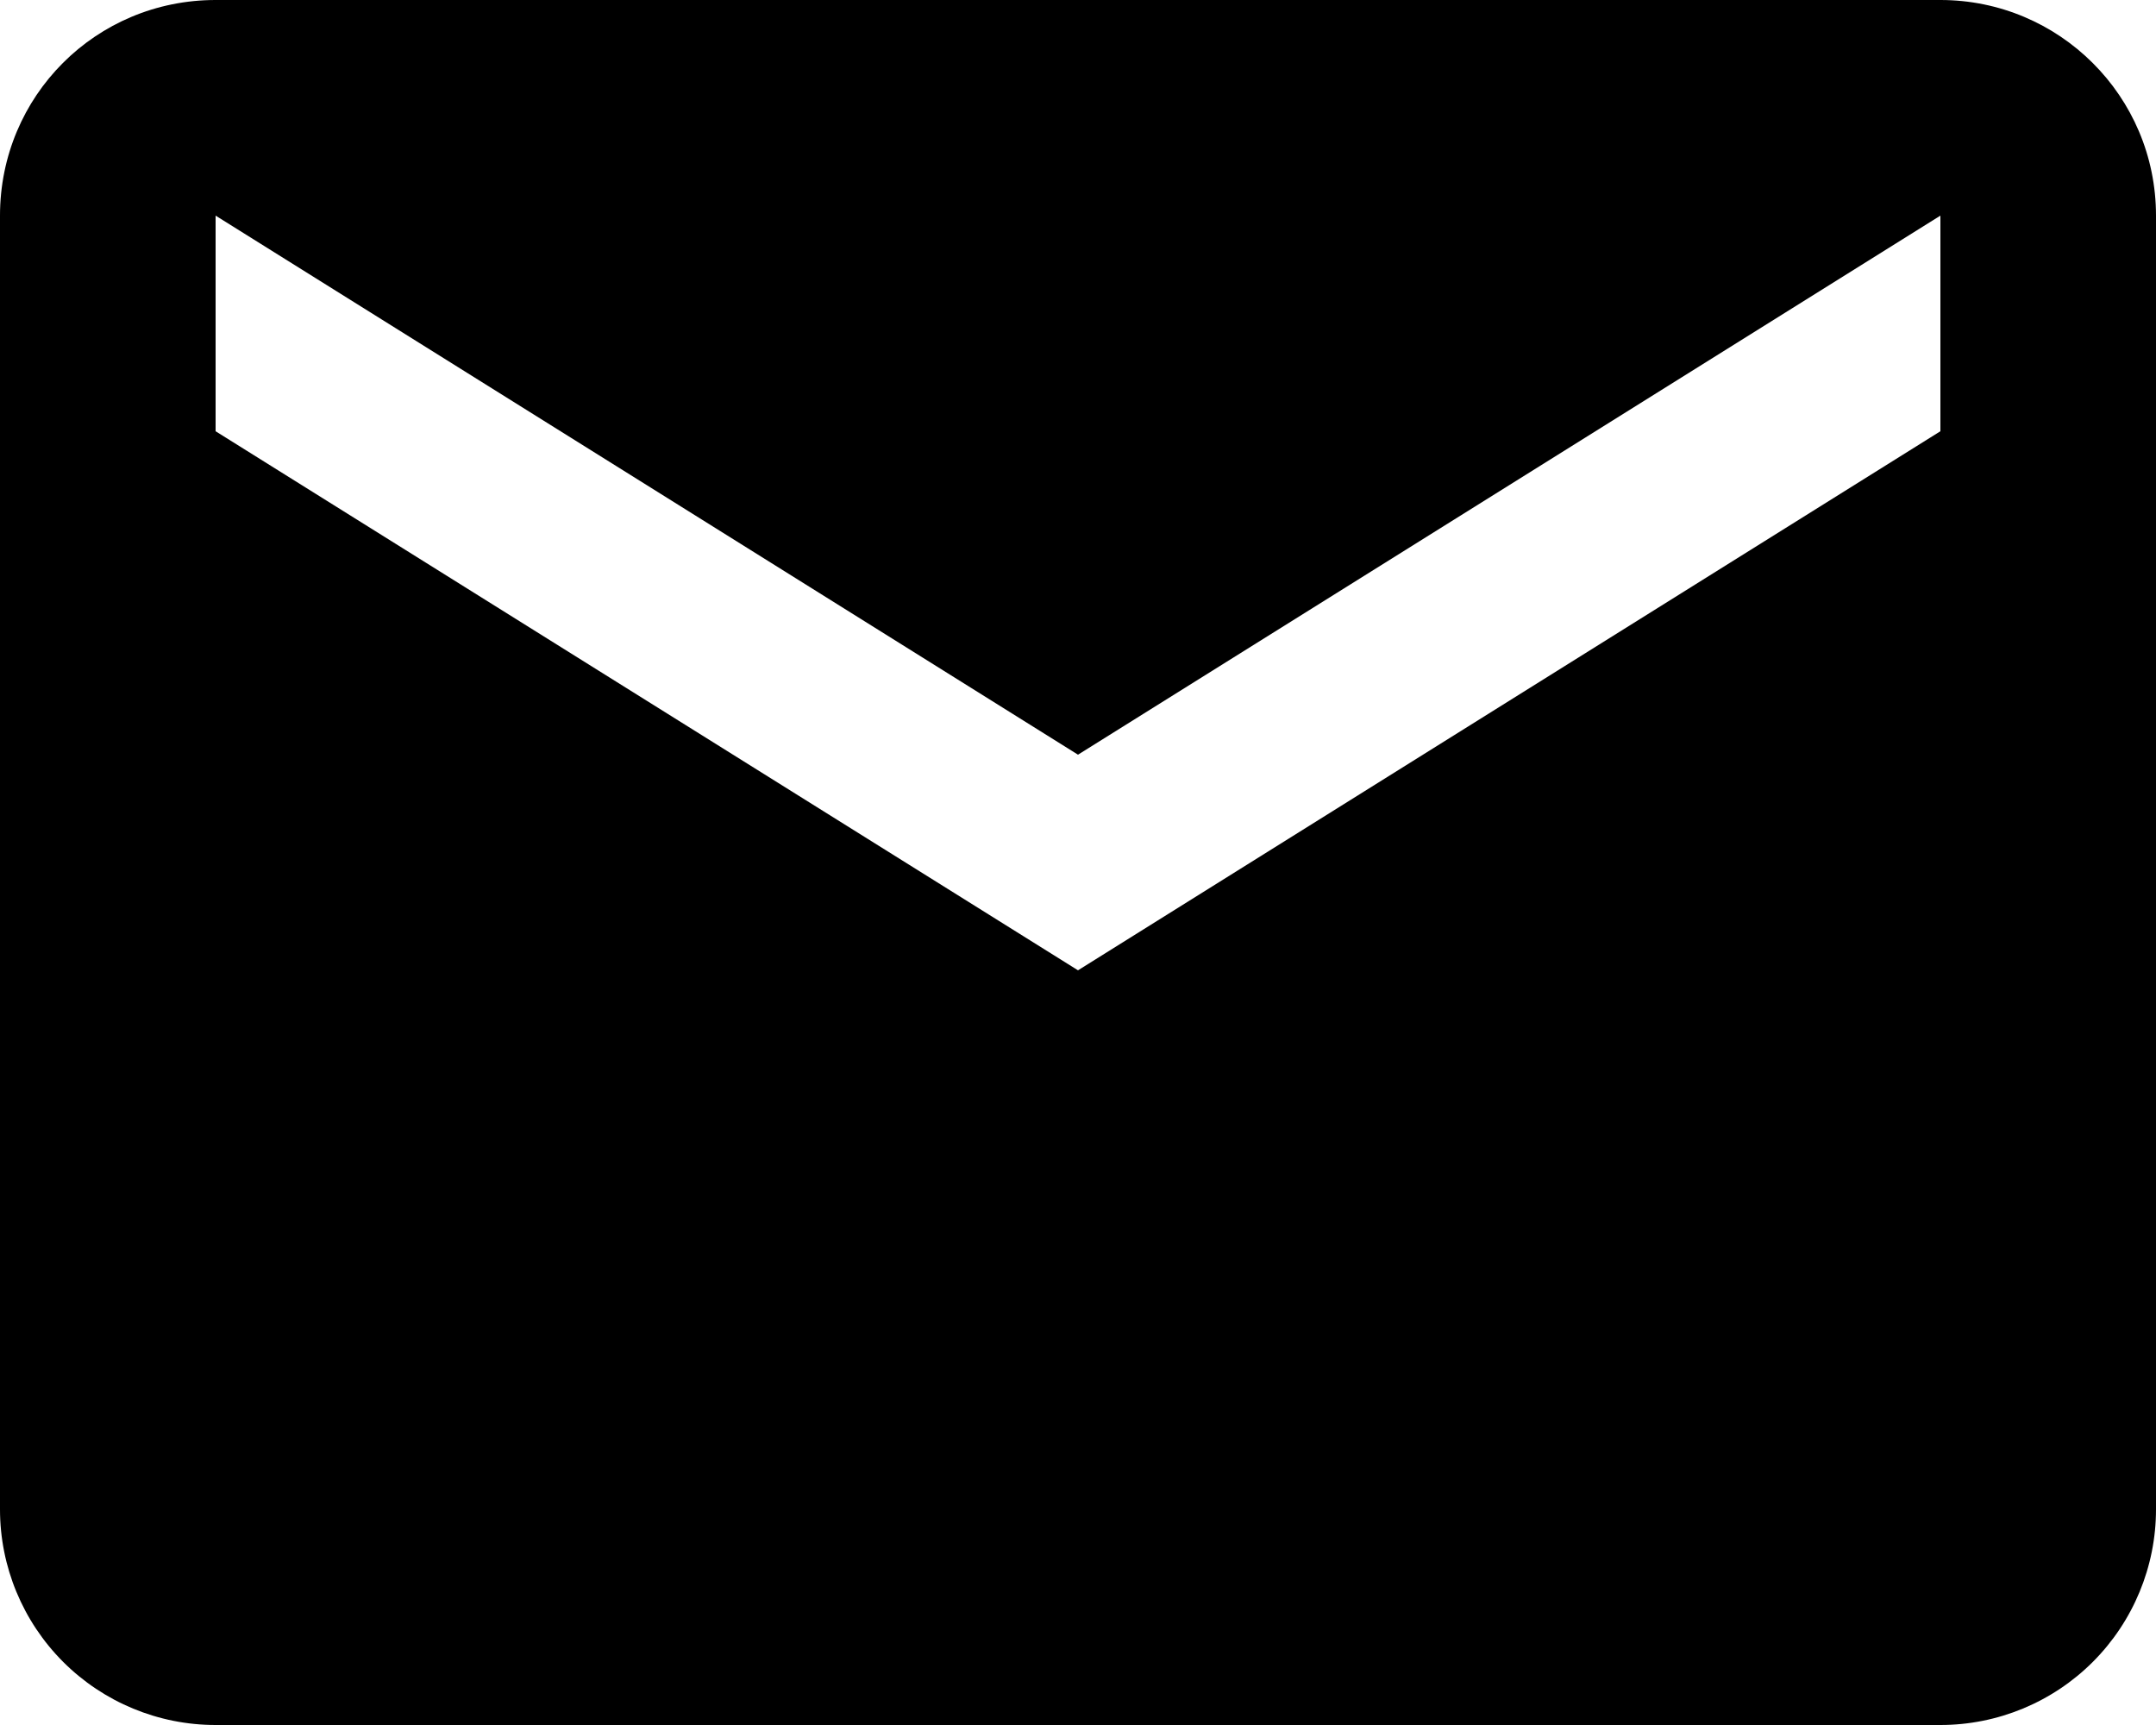<svg width="60" height="48" viewBox="0 0 60 48" fill="none" xmlns="http://www.w3.org/2000/svg">
<path d="M54 12L30 27L6 12V6L30 21L54 6M54 0H6C2.67 0 0 2.67 0 6V42C0 43.591 0.632 45.117 1.757 46.243C2.883 47.368 4.409 48 6 48H54C55.591 48 57.117 47.368 58.243 46.243C59.368 45.117 60 43.591 60 42V6C60 2.67 57.3 0 54 0Z" fill="black"/>
</svg>
